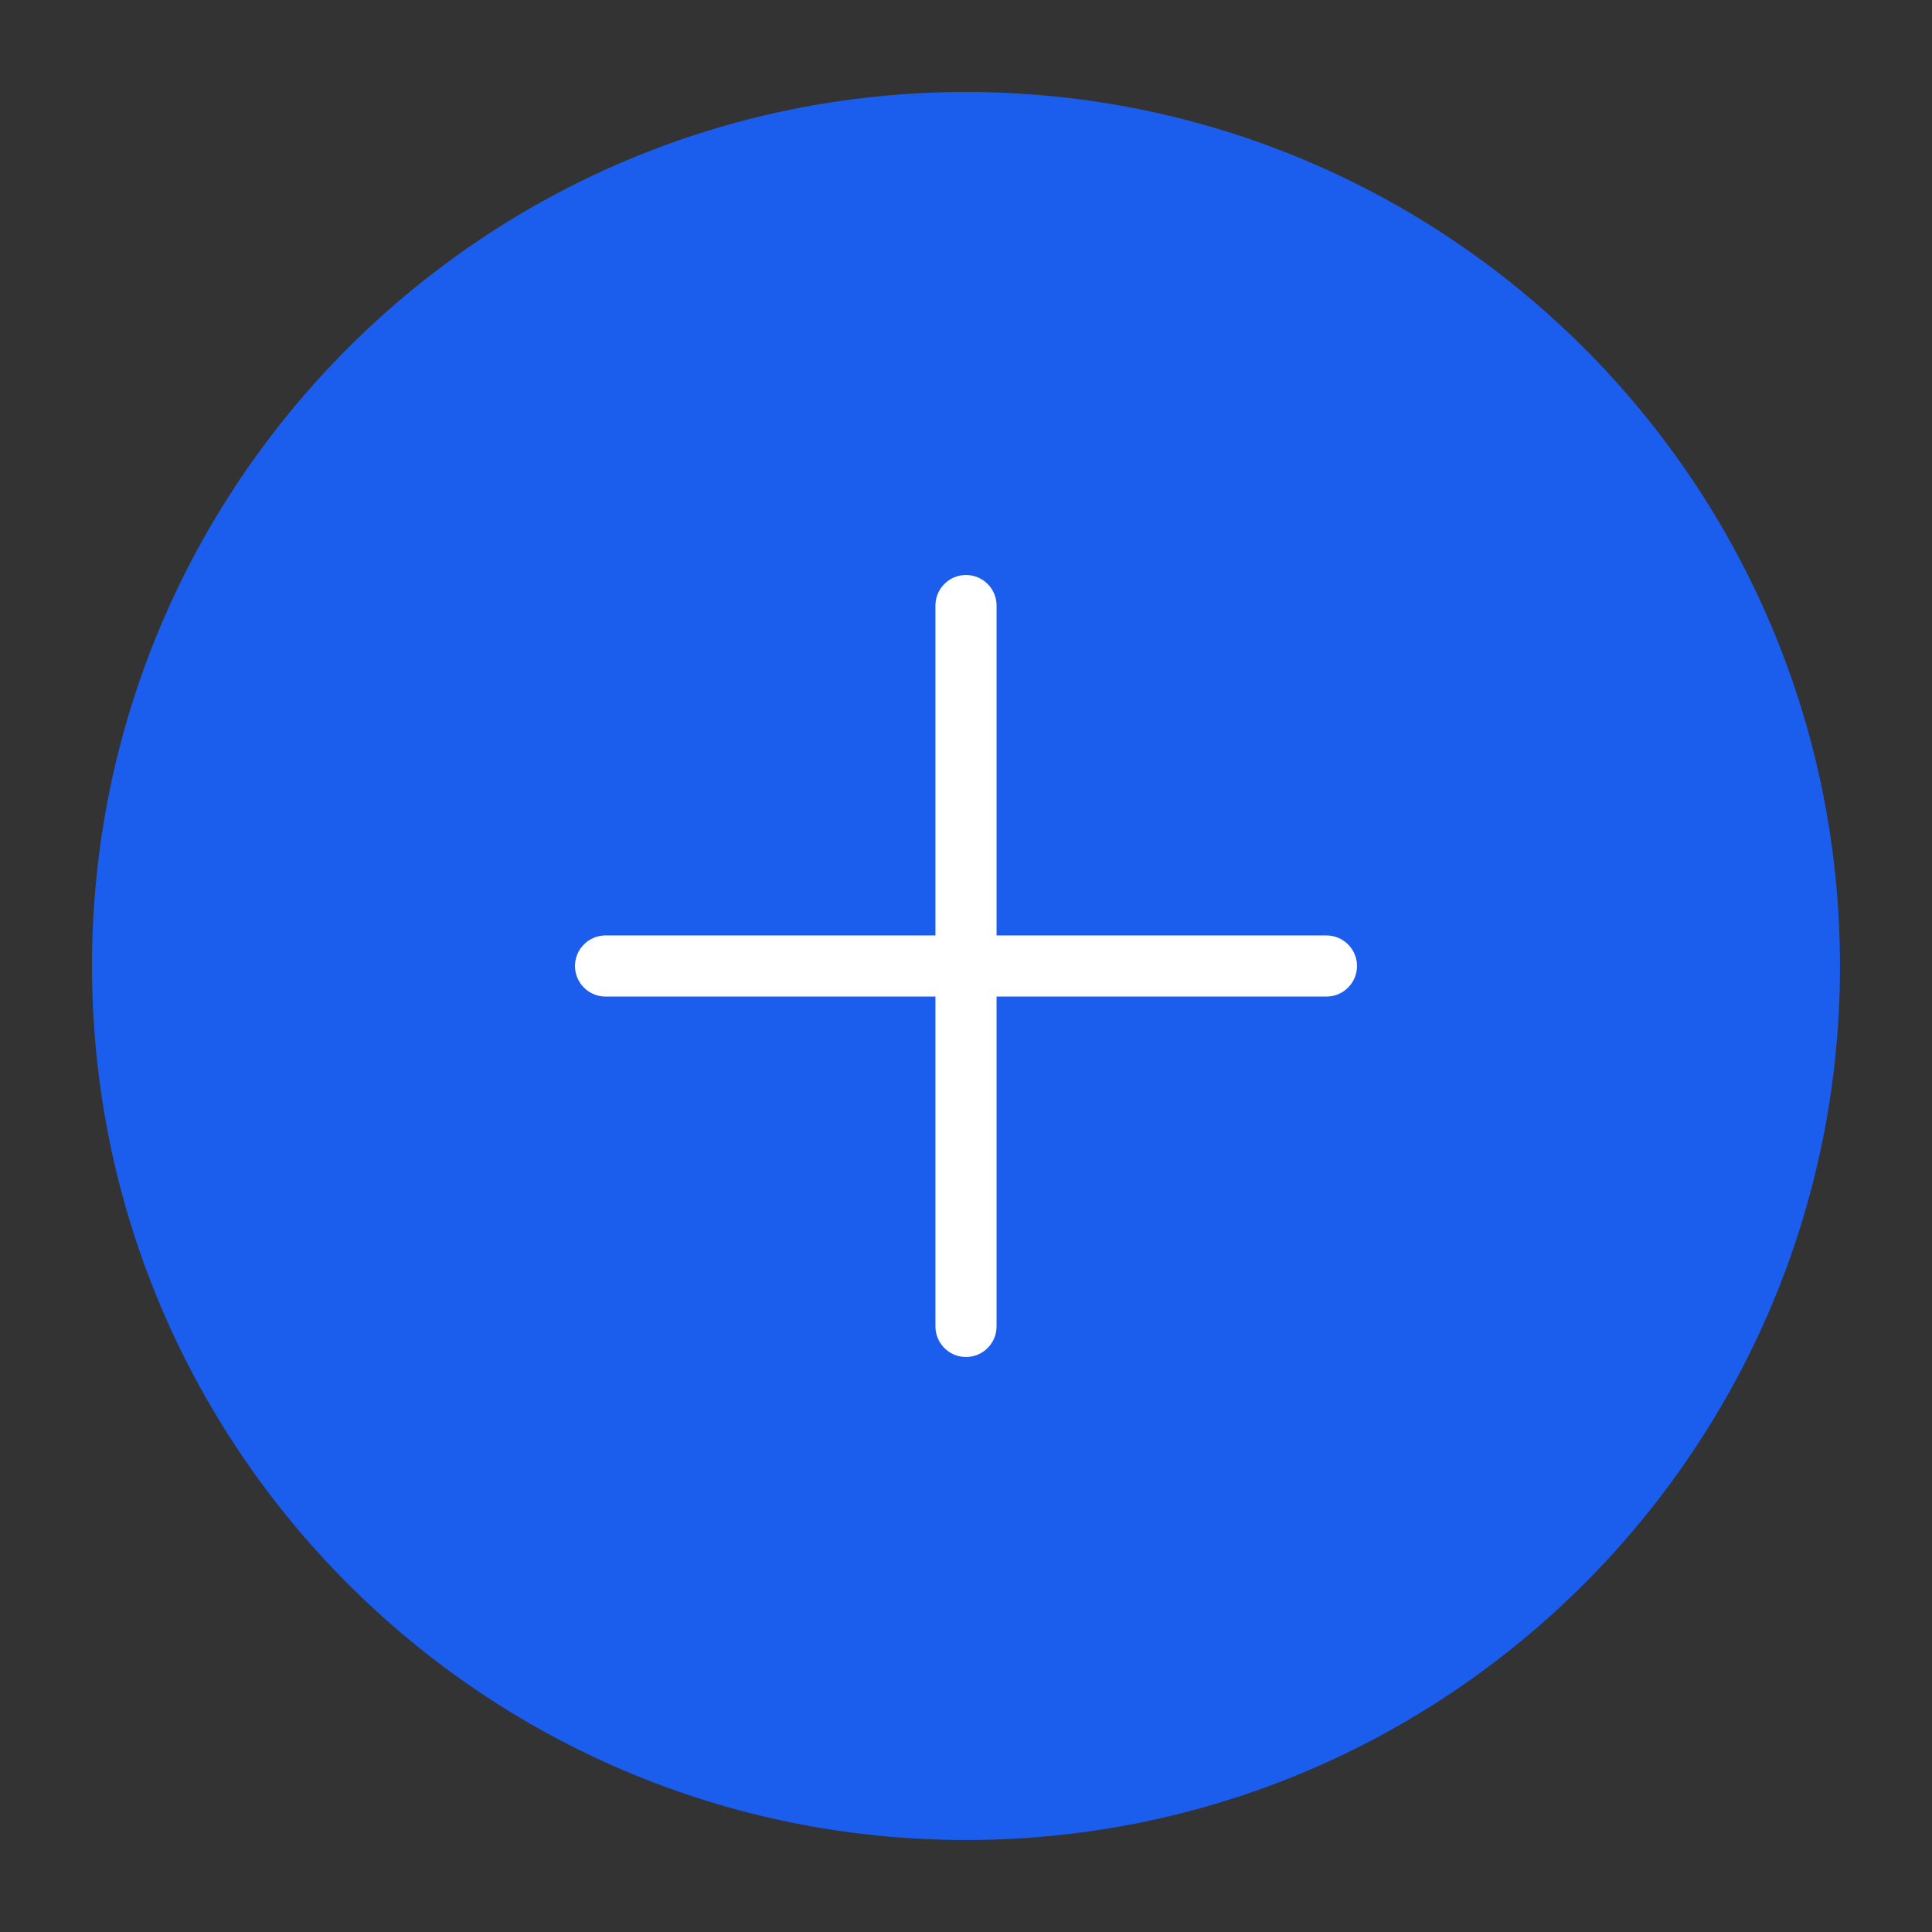 <svg width="55" height="55" viewBox="0 0 55 55" fill="none" xmlns="http://www.w3.org/2000/svg">
<rect x="0" y="0" width="55" height="55" fill="#333333" stroke="none"/>
<path d="M2.619 27.5C2.619 13.759 13.759 2.619 27.5 2.619C41.241 2.619 52.381 13.759 52.381 27.5C52.381 41.241 41.241 52.381 27.5 52.381C13.759 52.381 2.619 41.241 2.619 27.5Z" fill="#1B5DEC"/>
<path d="M37.761 26.63H28.37V17.239C28.37 16.758 27.98 16.369 27.5 16.369C27.02 16.369 26.63 16.758 26.63 17.239V26.63H17.239C16.758 26.63 16.369 27.02 16.369 27.5C16.369 27.98 16.758 28.37 17.239 28.37H26.63V37.761C26.63 38.242 27.02 38.631 27.5 38.631C27.98 38.631 28.37 38.242 28.37 37.761V28.37H37.761C38.242 28.37 38.631 27.98 38.631 27.5C38.631 27.02 38.242 26.63 37.761 26.63Z" fill="white"/>
</svg>
